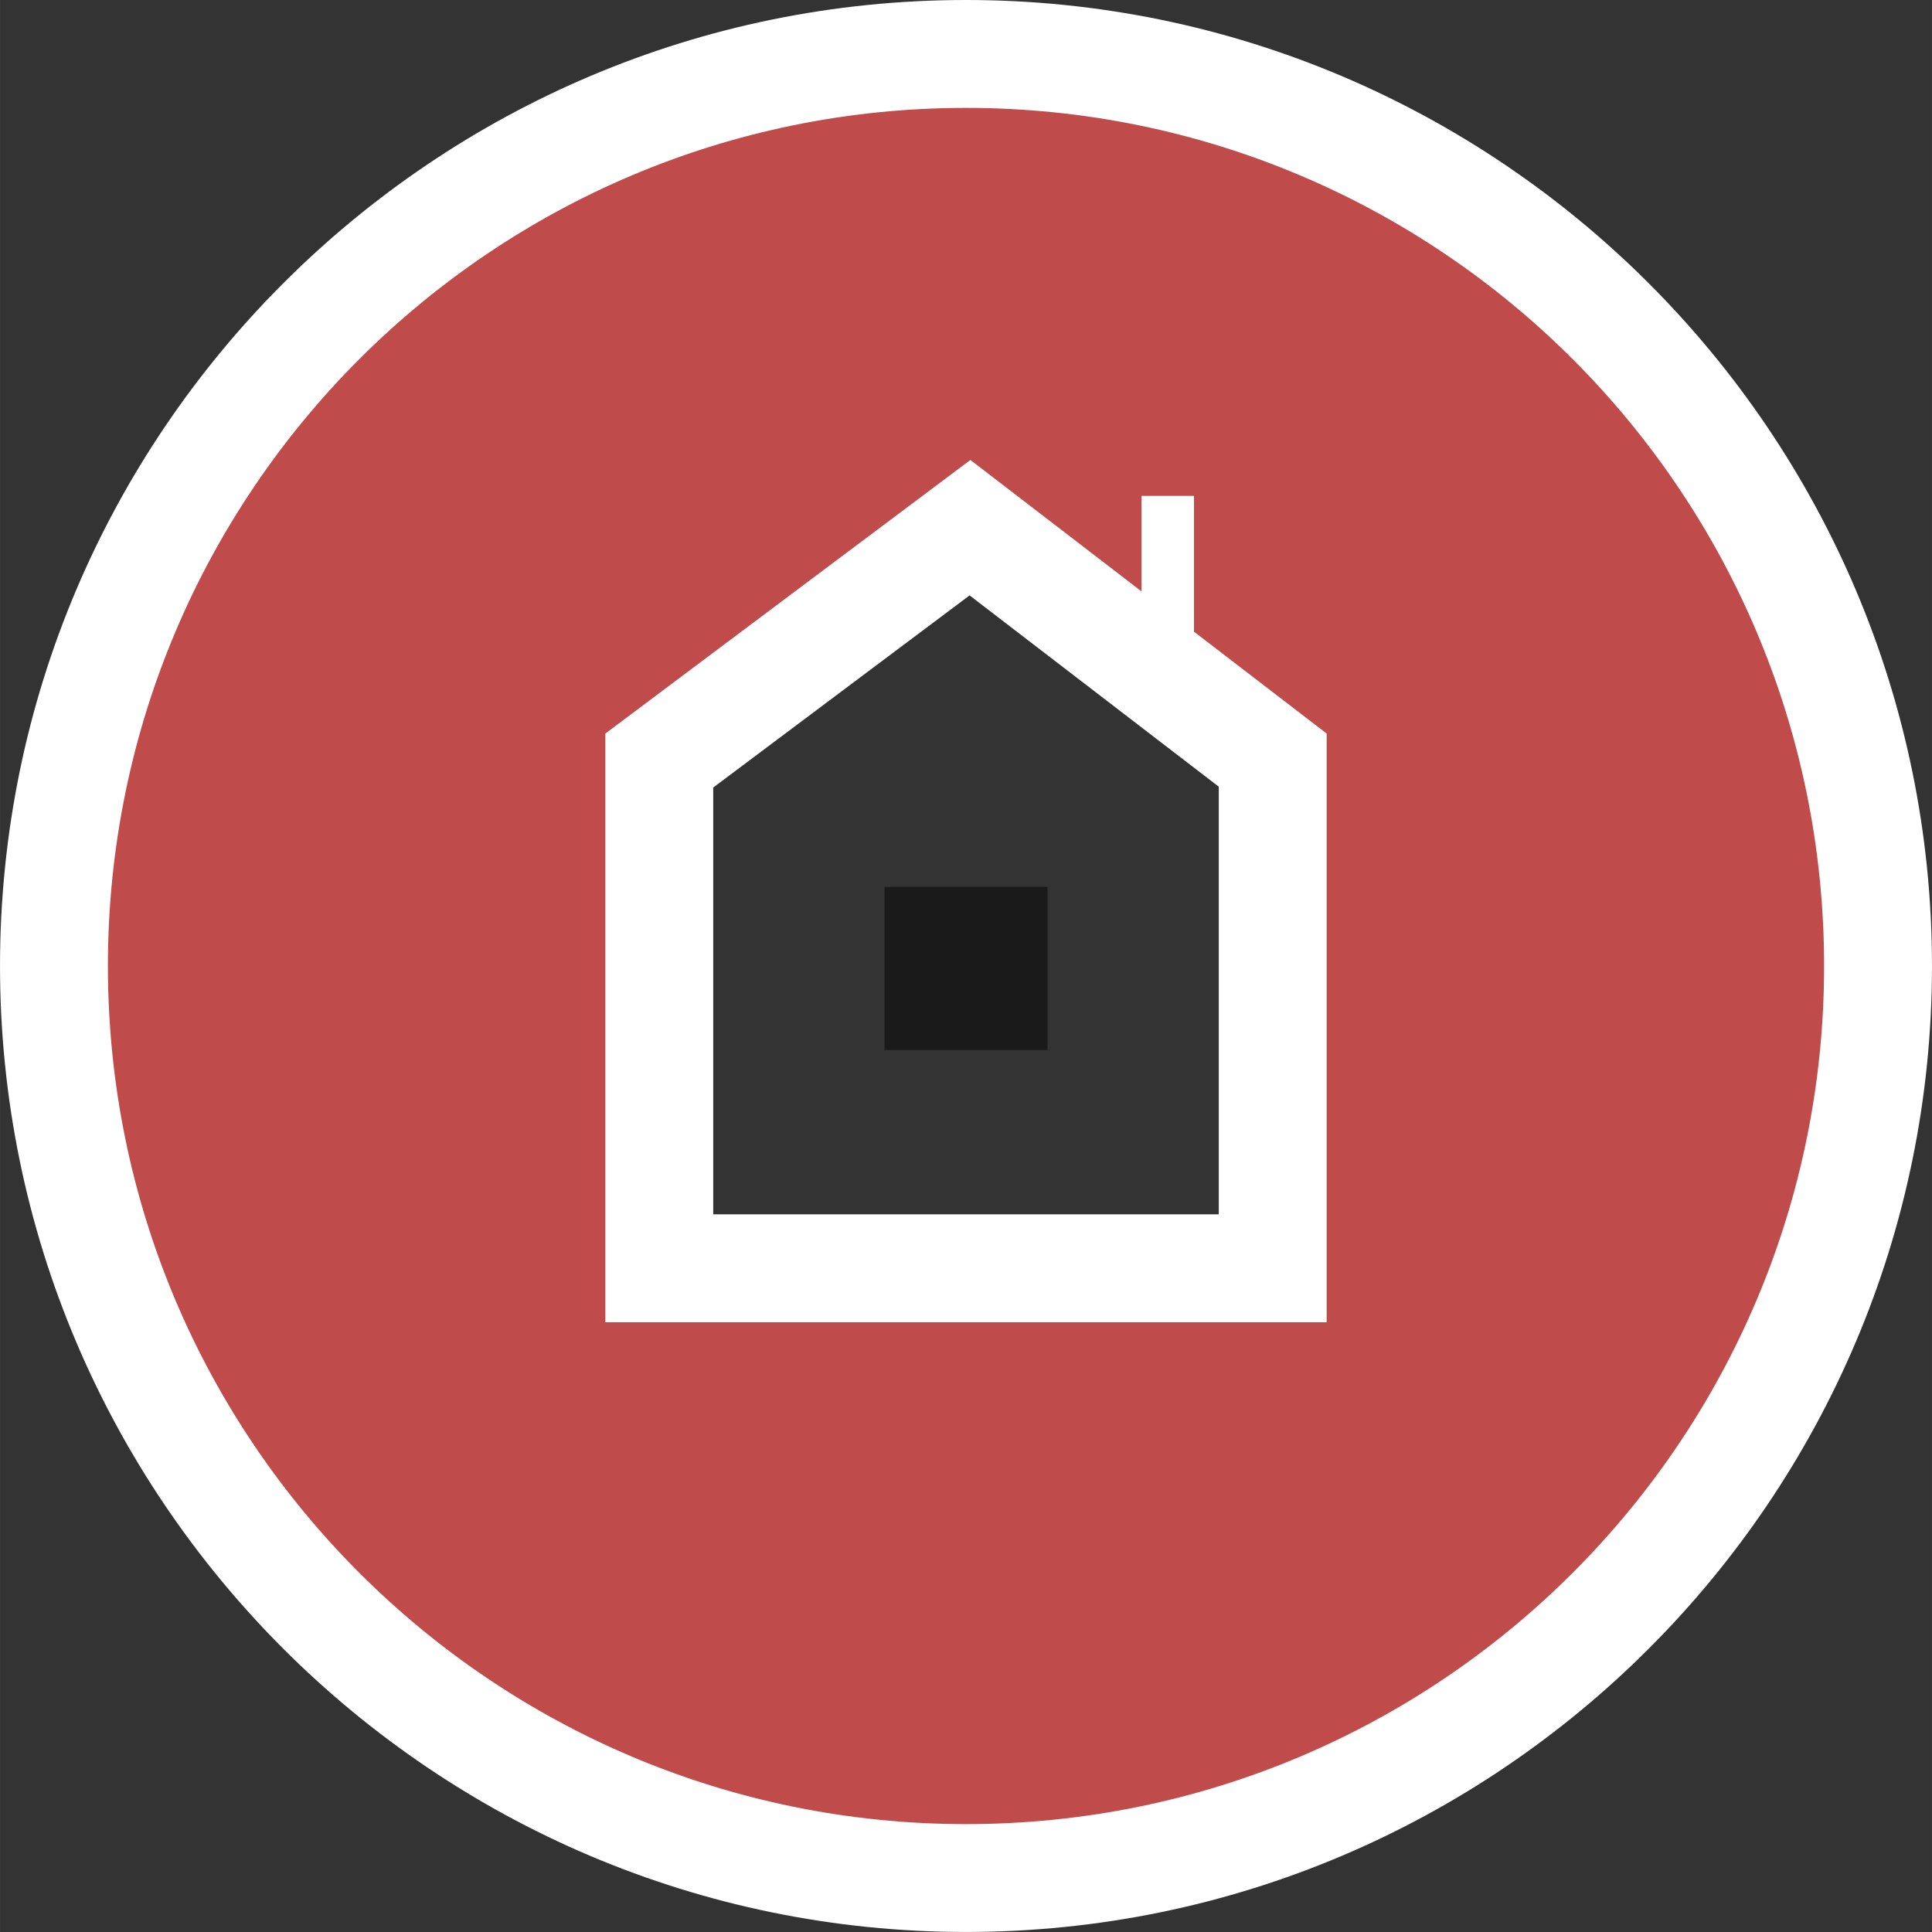 <?xml version="1.0" encoding="utf-8"?>
<!-- Generator: Adobe Illustrator 17.0.1, SVG Export Plug-In . SVG Version: 6.00 Build 0)  -->
<!DOCTYPE svg PUBLIC "-//W3C//DTD SVG 1.0//EN" "http://www.w3.org/TR/2001/REC-SVG-20010904/DTD/svg10.dtd">
<svg version="1.0" id="Layer_1" xmlns="http://www.w3.org/2000/svg" xmlns:xlink="http://www.w3.org/1999/xlink" x="0px" y="0px"
	 width="70px" height="70px" viewBox="0 0 53.722 53.723" enable-background="new 0 0 53.722 53.723" xml:space="preserve">
<rect x="0" y="0" width="53.722" height="53.723" fill="#333333" stroke="none"/>
<circle fill="none" stroke="#4D4D4D" stroke-width="0.836" stroke-miterlimit="10" cx="26.861" cy="26.861" r="23.861"/>
<g>
	<path fill="#BF4B4B" d="M26.861,52.222C12.877,52.222,1.5,40.845,1.5,26.861C1.5,12.877,12.877,1.5,26.861,1.5
		c13.984,0,25.361,11.377,25.361,25.361C52.222,40.845,40.845,52.222,26.861,52.222z M35.39,35.267v-14.13l-2.149-1.65l-6.269-4.814
		l-8.64,6.476v14.119H35.39z"/>
	<path fill="#FFFFFF" d="M26.861,3c13.178,0,23.861,10.683,23.861,23.861S40.039,50.723,26.861,50.723
		C13.683,50.723,3,40.039,3,26.861S13.683,3,26.861,3 M16.832,36.767H36.89V20.398l-3.689-2.833v-3.776h-1.46v2.655l-4.758-3.654
		l-10.151,7.608V36.767 M26.861,0C12.05,0,0,12.05,0,26.861c0,14.811,12.05,26.861,26.861,26.861
		c14.811,0,26.861-12.05,26.861-26.861C53.722,12.05,41.672,0,26.861,0L26.861,0z M19.832,21.899l7.129-5.343l2.953,2.267
		l0.689,0.529l0.771,0.592l2.516,1.932v11.89H19.832V21.899L19.832,21.899z"/>
</g>
<rect x="24.594" y="24.663" fill="#1A1A1A" width="4.534" height="4.534"/>
<g id="balance_1_">
</g>
<g id="balance">
</g>
</svg>
